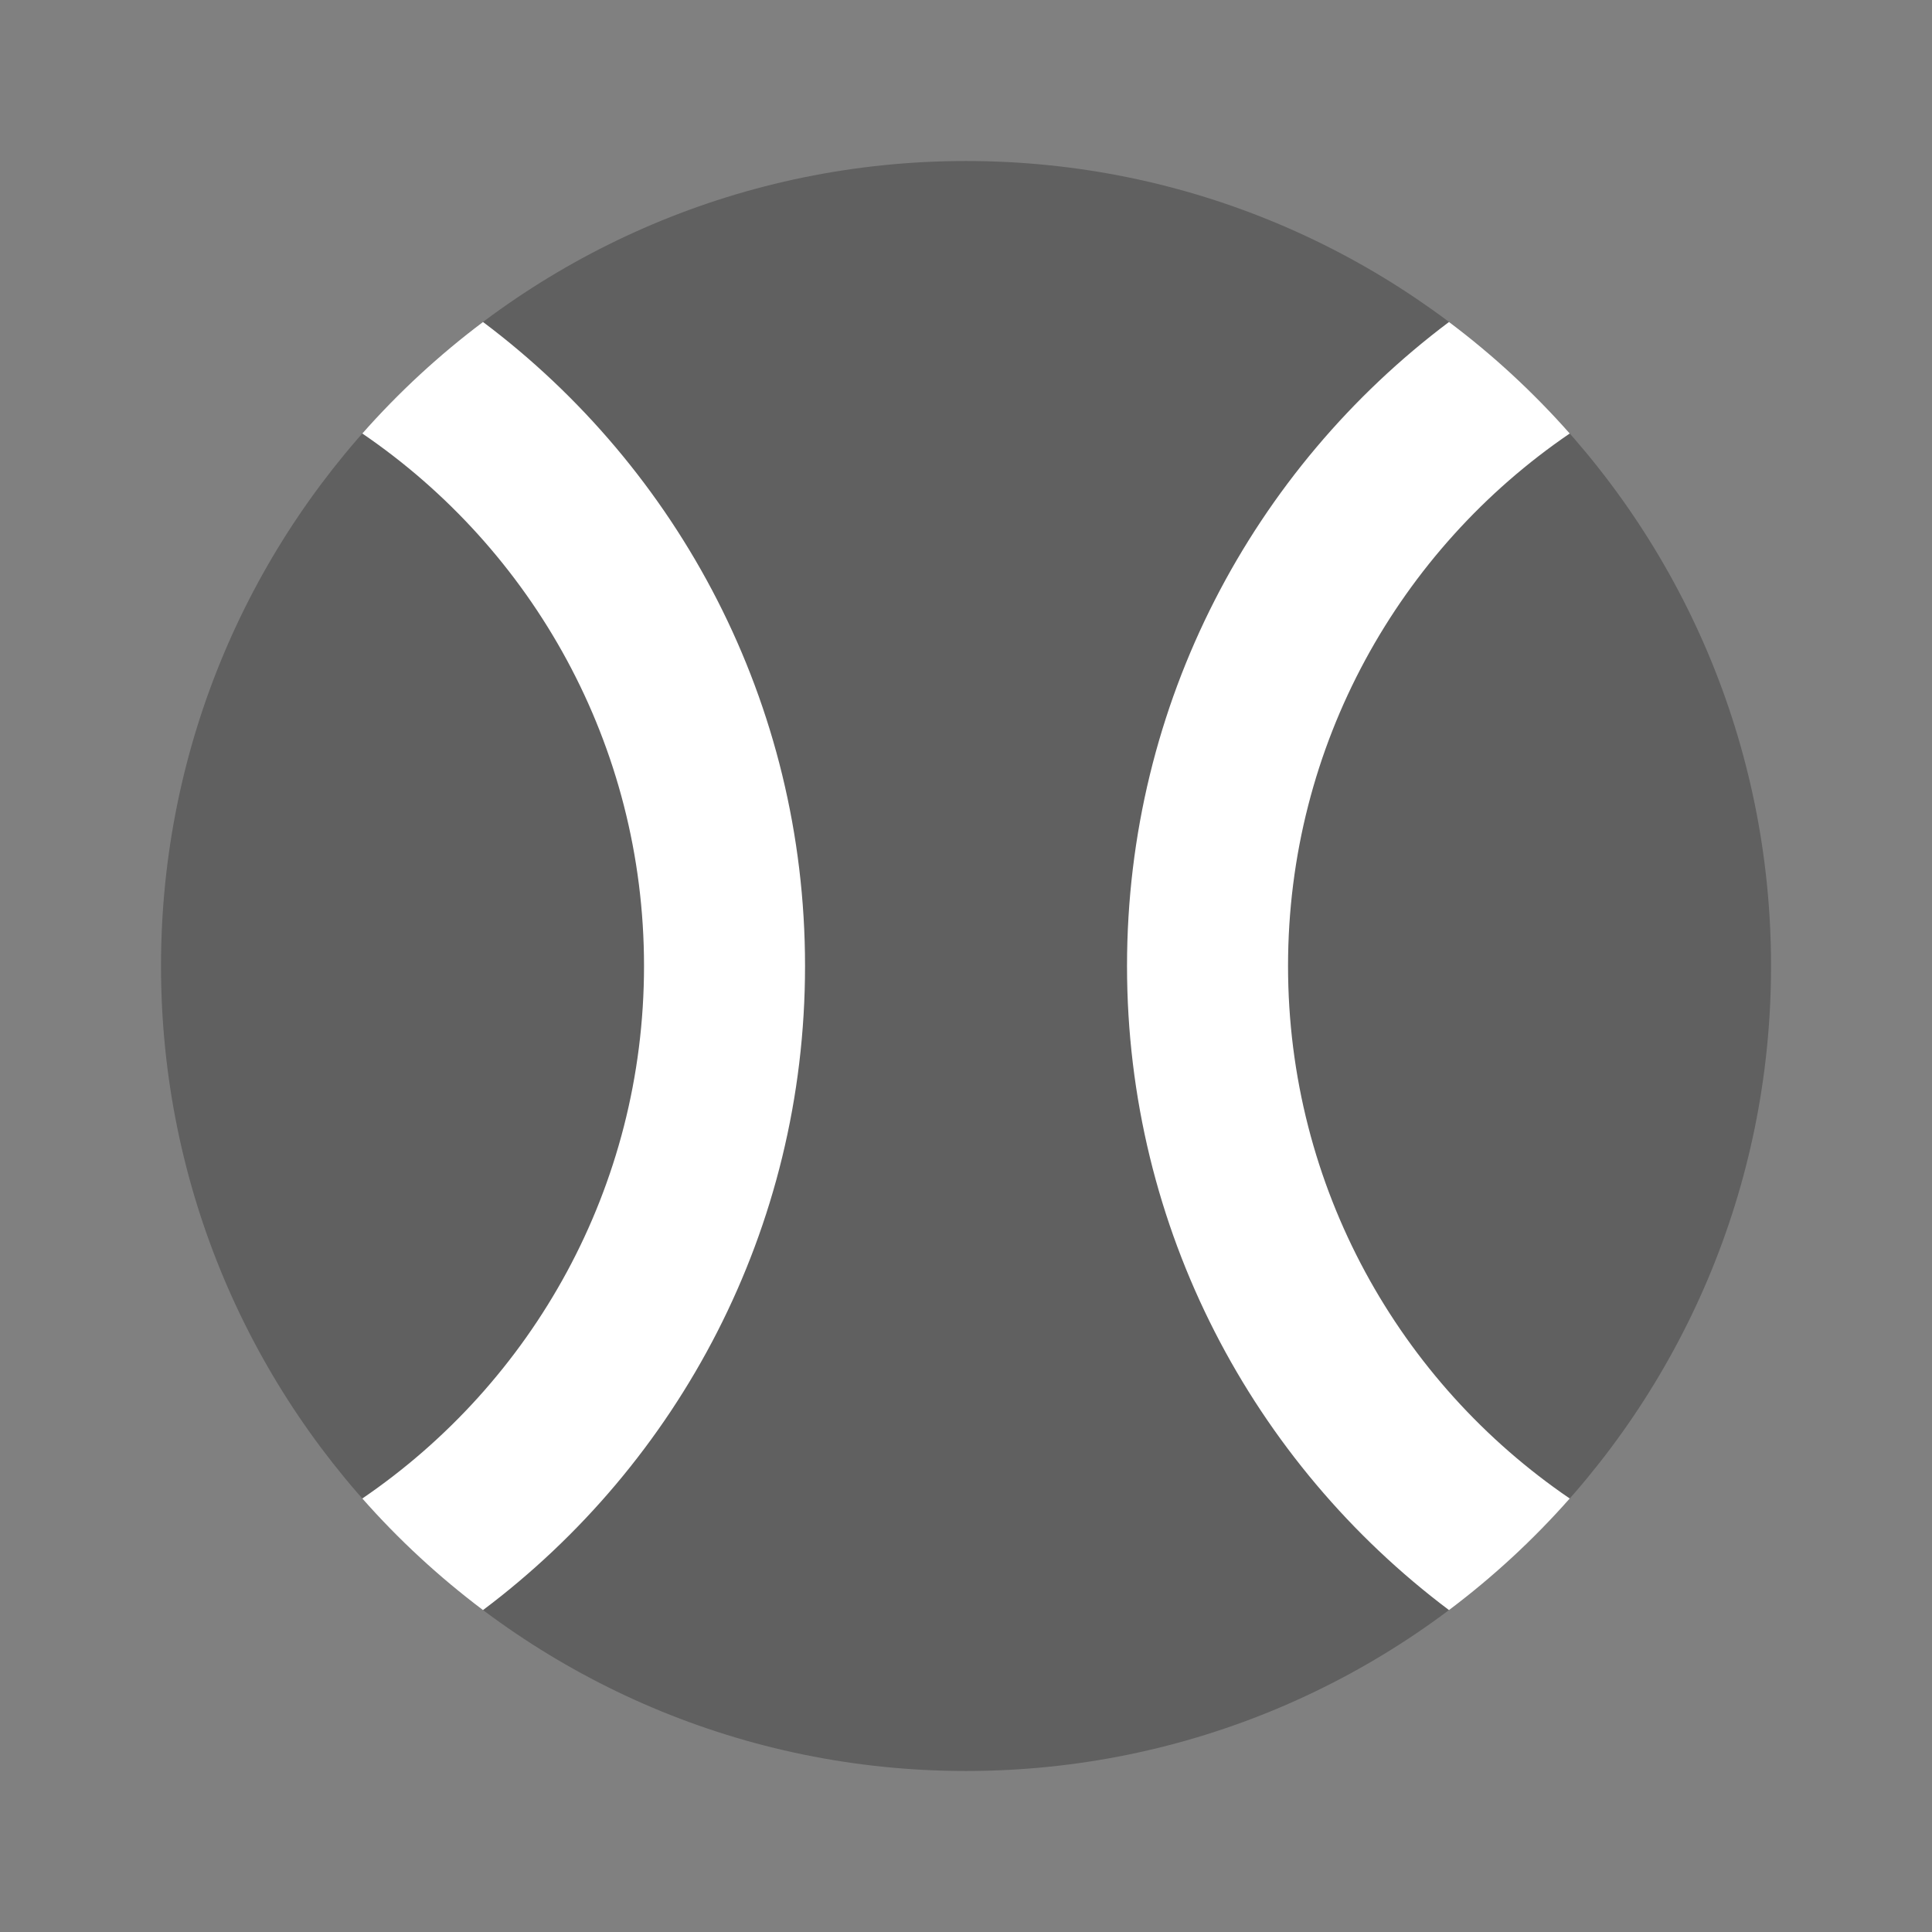 <svg width="32" height="32" viewBox="0 0 32 32" fill="none" xmlns="http://www.w3.org/2000/svg">
<rect x="0" y="0" width="32" height="32" fill="#808080" stroke="none"/>
<path opacity="0.25" fill-rule="evenodd" clip-rule="evenodd" d="M16 29.333C23.364 29.333 29.334 23.364 29.334 16C29.334 8.636 23.364 2.667 16 2.667C8.637 2.667 2.667 8.636 2.667 16C2.667 23.364 8.637 29.333 16 29.333Z" fill="black"/>
<path d="M8 26.668C11.239 24.235 13.334 20.362 13.334 16C13.334 11.638 11.239 7.765 8 5.333C7.273 5.879 6.602 6.499 6.001 7.18C8.818 9.1 10.667 12.334 10.667 16C10.667 19.666 8.818 22.9 6.001 24.82C6.602 25.502 7.273 26.121 8 26.668Z" fill="white"/>
<path d="M24 5.333C20.762 7.765 18.667 11.638 18.667 16C18.667 20.362 20.762 24.235 24 26.668C24.728 26.121 25.398 25.502 26 24.82C23.183 22.9 21.334 19.666 21.334 16C21.334 12.334 23.183 9.1 26 7.18C25.398 6.499 24.728 5.879 24 5.333Z" fill="white"/>
</svg>
